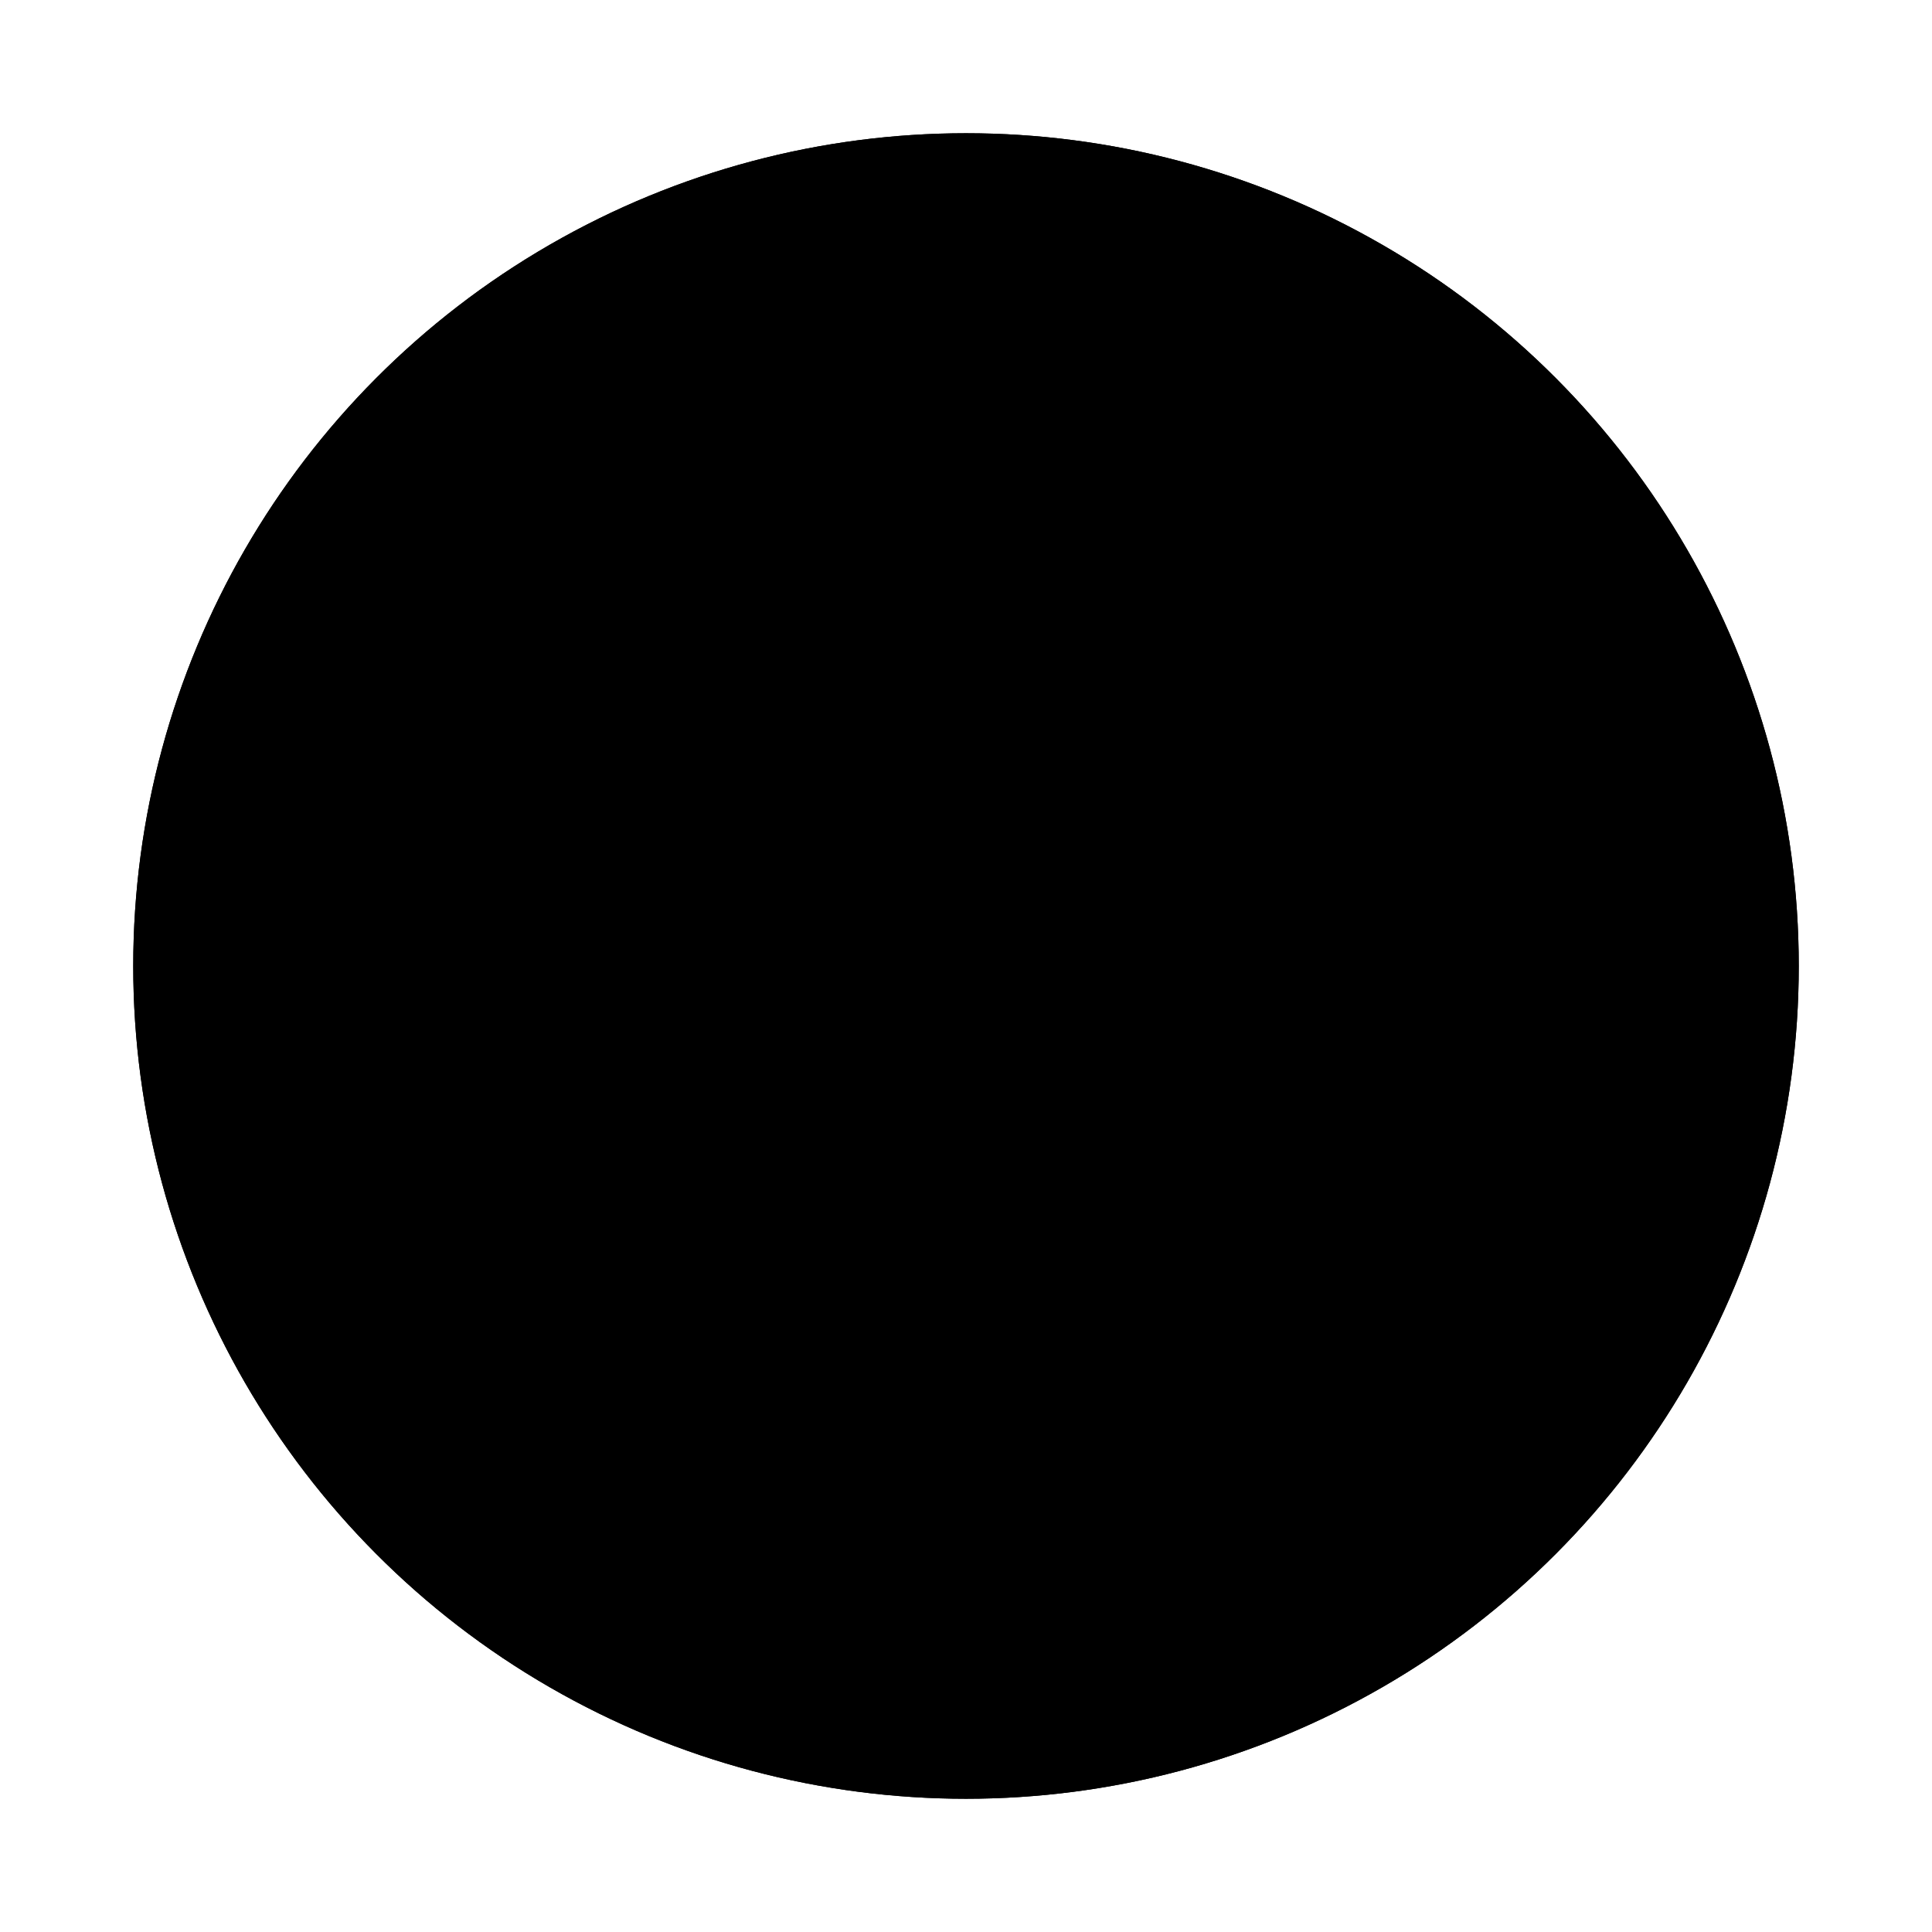 <?xml version="1.0" encoding="utf-8"?>
<?xml-stylesheet type='text/css' href='daySvgStyle.css'?>
<svg version="1.2" baseProfile="tiny" style="shape-rendering:geometricPrecision; fill-rule:evenodd;" width="4.64mm" height="4.64mm" viewBox="-2.32 -2.32 4.64 4.64" xmlns="http://www.w3.org/2000/svg">
  <title>HRBFAC97</title>
  <desc>harbour facility service and repair</desc>
  <g>
    <rect class="symbolBox layout" fill="none" x="-2.0" y="-2.0" height="4.0" width="4.0"/>
    <rect class="svgBox layout" fill="none" x="-2.0" y="-2.0" height="4.0" width="4.0"/>
    <circle cx="0.00" cy="0.00" r="2.00" class="fLITYW" />
    <circle cx="0.00" cy="0.00" r="2.00" class="f0 sOUTLL" style="stroke-width: 0.16" />
    <path class="fCHMGD sCHMGD" style="stroke-width:0.16" d="M -0.62,-0.95 L -0.24,-0.61 L -0.17,-0.41 L -0.23,-0.25 L -0.45,-0.15 L -0.64,-0.25 L -1.01,-0.58 L -1.03,-0.28 L -0.86,-0.03 L -0.64,0.12 L -0.39,0.13 L -0.19,0.08 L 0.89,1.00 L 1.10,0.76 L 0.07,-0.18 L 0.11,-0.42 L 0.08,-0.62 L -0.02,-0.76 L -0.20,-0.92 L -0.35,-0.98 L -0.62,-0.95 Z" />
    <circle class="pivotPoint layout" fill="none" cx="0" cy="0" r="1" />
  </g>
</svg>